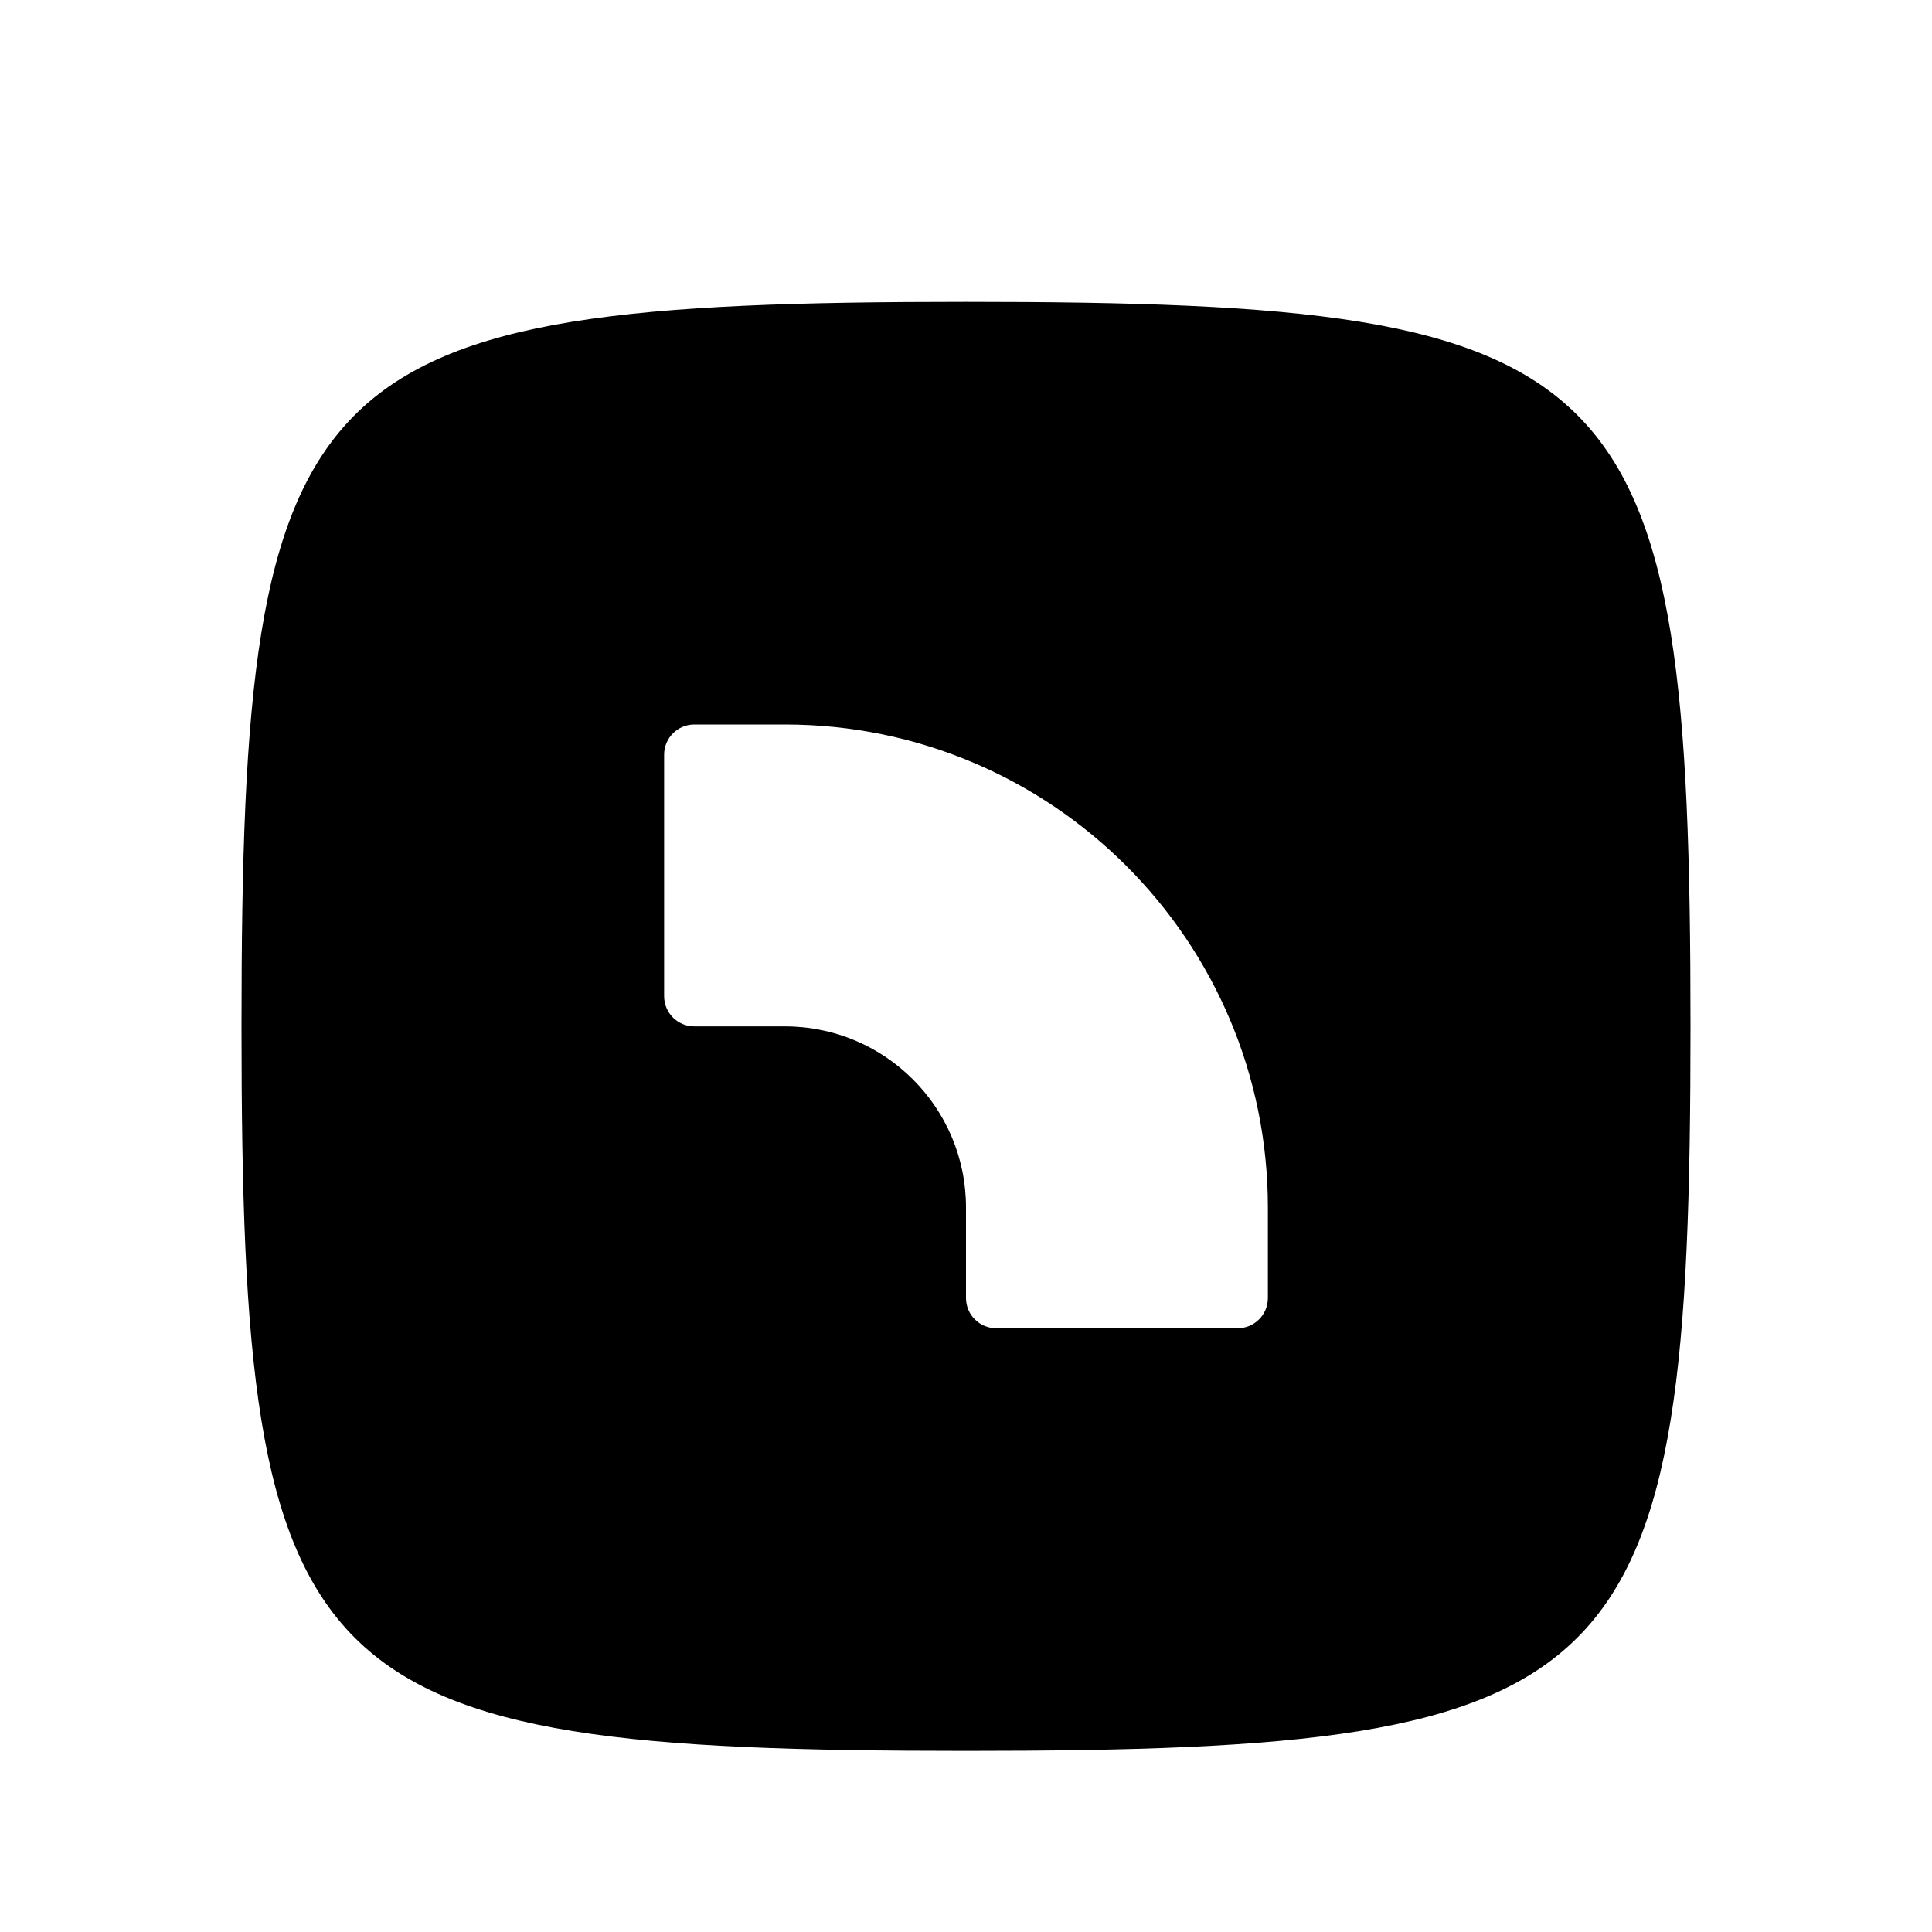 <?xml version="1.0" encoding="UTF-8" standalone="no"?><!DOCTYPE svg PUBLIC "-//W3C//DTD SVG 1.1//EN" "http://www.w3.org/Graphics/SVG/1.1/DTD/svg11.dtd"><svg width="100%" height="100%" viewBox="0 0 32 32" version="1.1" xmlns="http://www.w3.org/2000/svg" xmlns:xlink="http://www.w3.org/1999/xlink" xml:space="preserve" style="fill-rule:evenodd;clip-rule:evenodd;stroke-linejoin:round;stroke-miterlimit:1.414;"><path id="pinned.-tab" d="M16,29c11,0 12,-1 12,-12c0,-11 -1,-12 -12,-12c-11,0 -12,1 -12,12c0,11 1,12 12,12Zm-4.5,-12c-0.276,0 -0.5,-0.224 -0.5,-0.5l0,-4c0,-0.276 0.224,-0.5 0.5,-0.5l1.5,0c4.418,0 8,3.582 8,8l0,1.5c0,0.276 -0.224,0.5 -0.5,0.5l-4,0c-0.276,0 -0.5,-0.224 -0.5,-0.5l0,-1.5c0,-1.657 -1.343,-3 -3,-3l-1.5,0Z"/></svg>